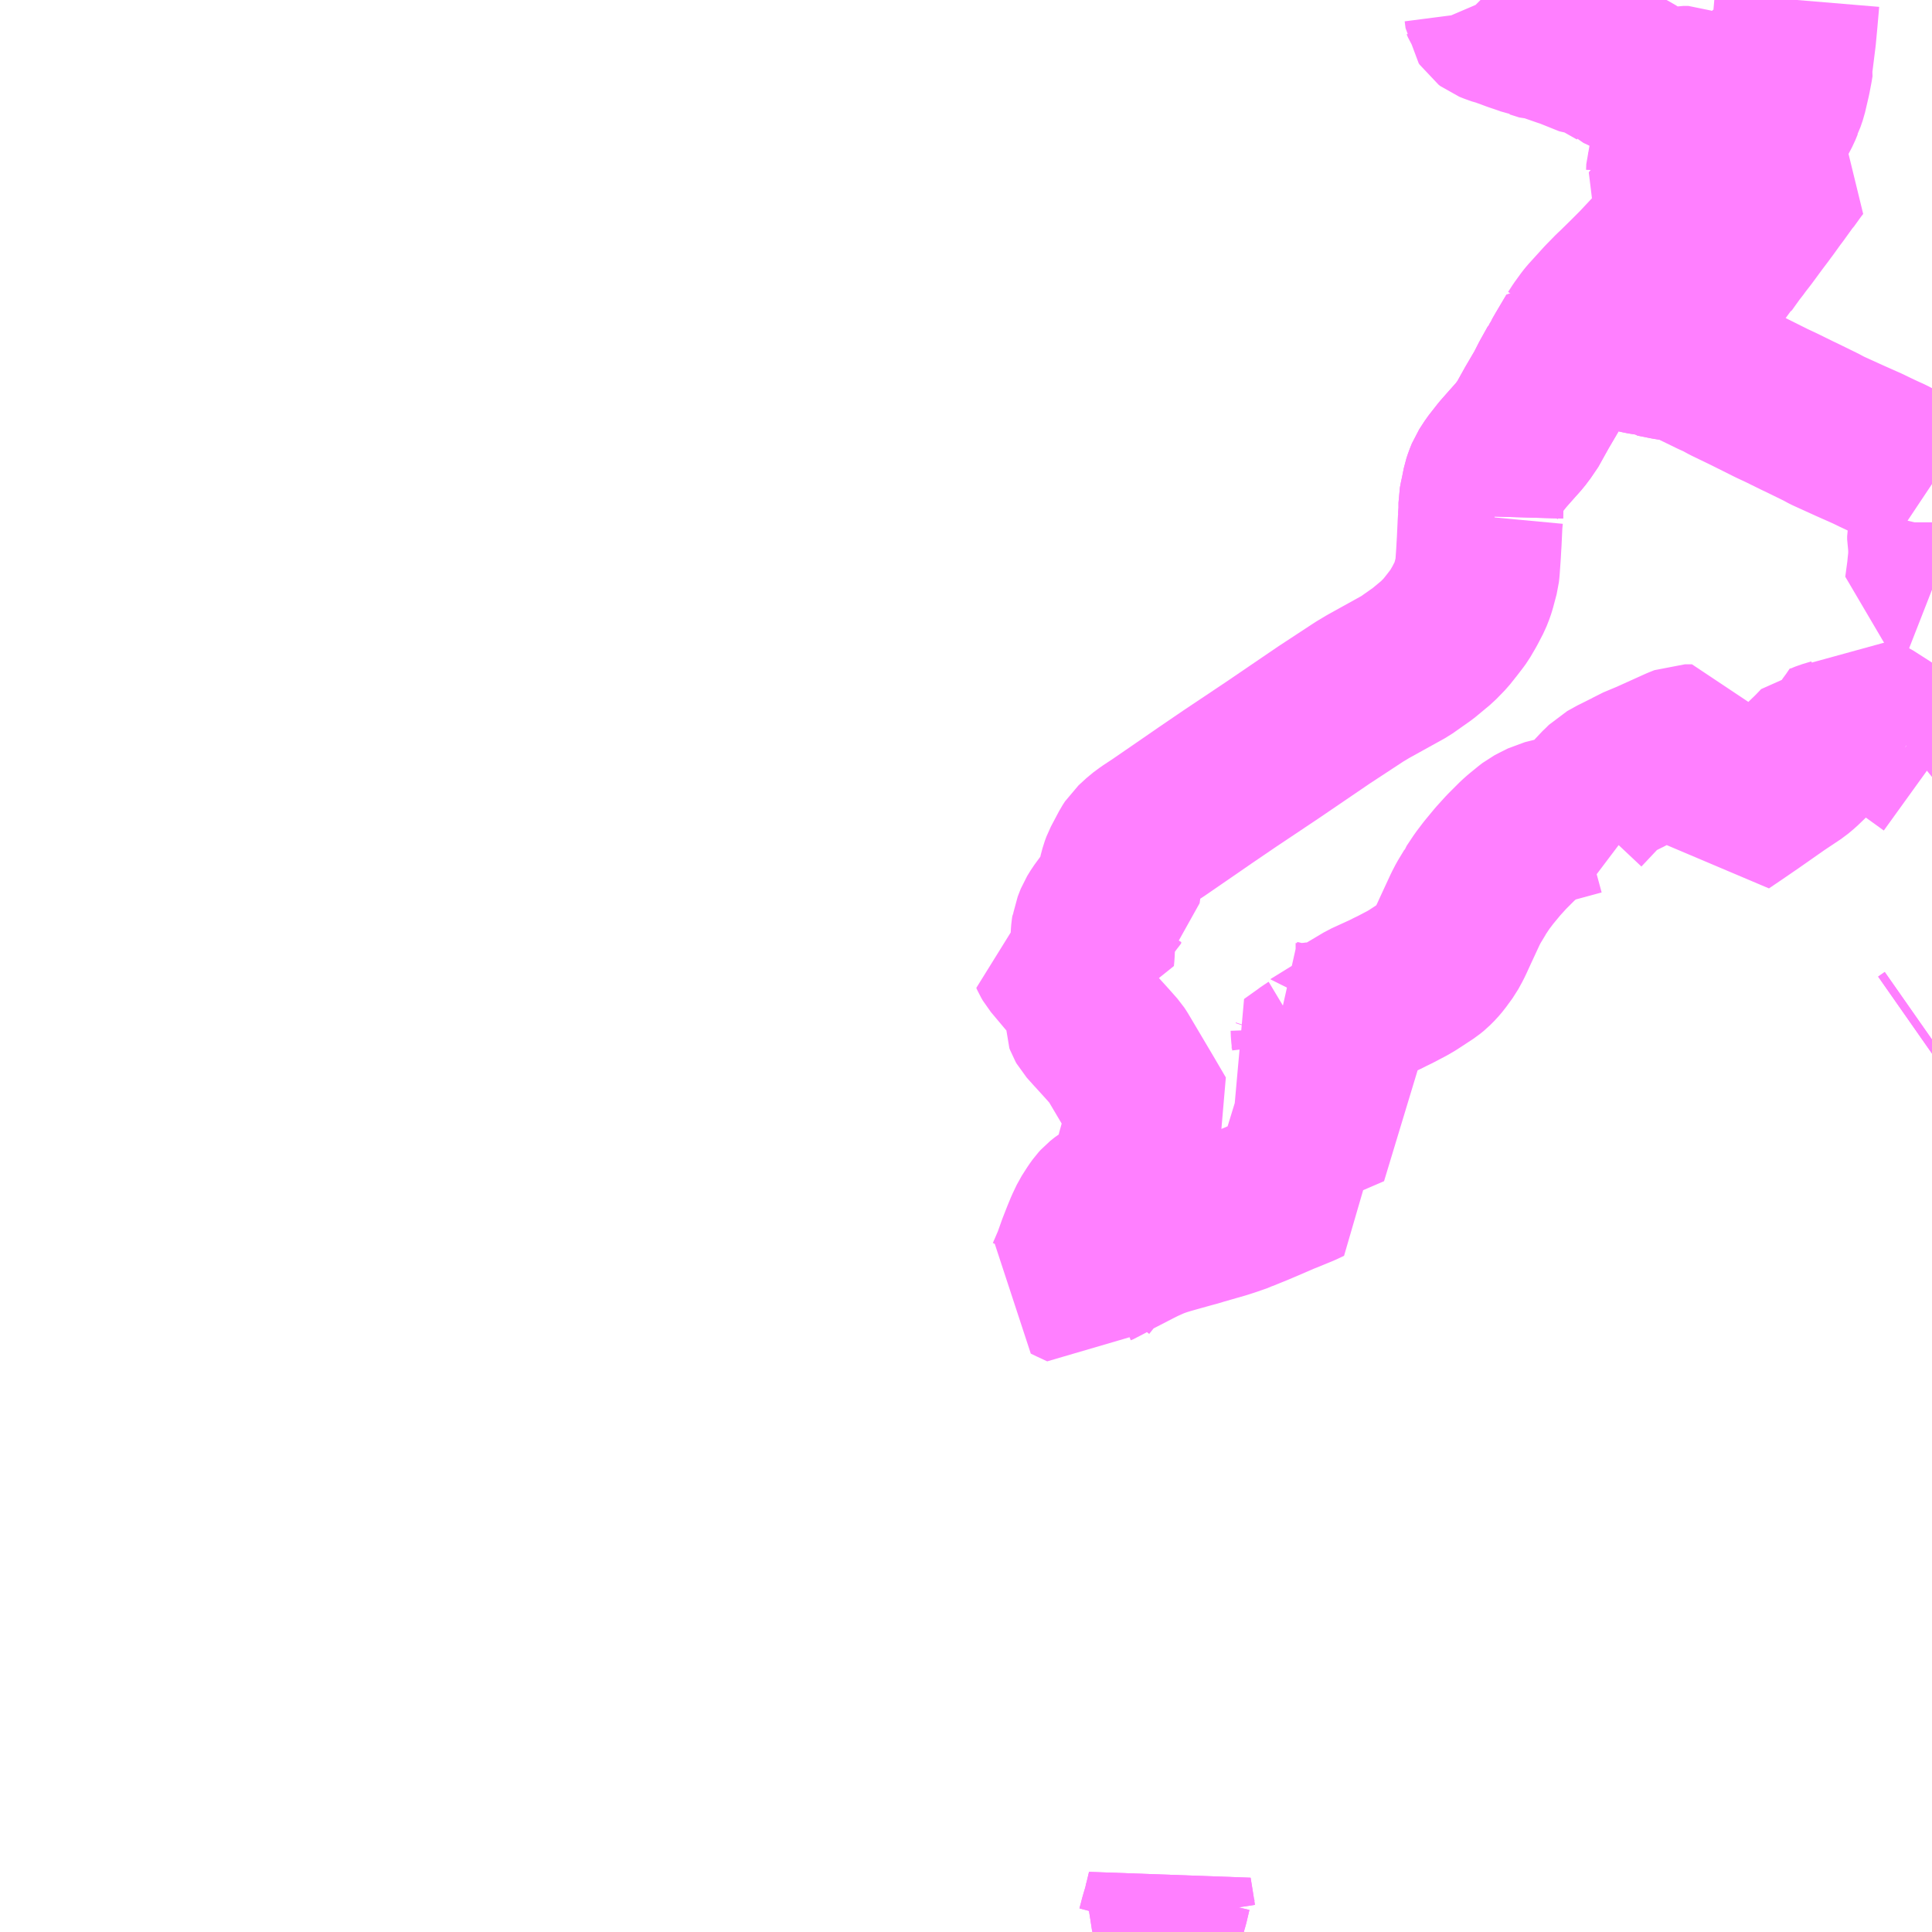 <?xml version="1.0" encoding="UTF-8"?>
<svg  xmlns="http://www.w3.org/2000/svg" xmlns:xlink="http://www.w3.org/1999/xlink" xmlns:go="http://purl.org/svgmap/profile" property="N07_001,N07_002,N07_003,N07_004,N07_005,N07_006,N07_007" viewBox="13965.82 -3629.883 8.789 8.789" go:dataArea="13965.8203125 -3629.8828125 8.7890625 8.7890625" >
<globalCoordinateSystem srsName="http://purl.org/crs/84" transform="matrix(100.0,0.0,0.0,-100.0,0.0,0.0)" />
<defs>
 <g id="p0" >
  <circle cx="0.0" cy="0.0" r="3" stroke="green" stroke-width="0.75" vector-effect="non-scaling-stroke" />
 </g>
</defs>
<g fill="none" fill-rule="evenodd" stroke="#FF00FF" stroke-width="0.75" opacity="0.5" vector-effect="non-scaling-stroke" stroke-linejoin="bevel" >
<path content="1,茨城急行自動車（株）,019,1.0,1.0,1.0," xlink:title="1" d="M13971.088,-3621.094L13971.093,-3621.105L13971.101,-3621.135L13971.105,-3621.151L13971.118,-3621.195L13971.119,-3621.203L13971.125,-3621.222L13971.139,-3621.281L13971.151,-3621.207L13971.158,-3621.161L13971.164,-3621.14L13971.173,-3621.114L13971.183,-3621.094"/>
<path content="3,古河市,西コース,3.5,3.5,3.5," xlink:title="3" d="M13971.183,-3621.094L13971.173,-3621.114L13971.164,-3621.14L13971.158,-3621.161L13971.151,-3621.207L13971.139,-3621.281L13971.125,-3621.222L13971.119,-3621.203L13971.118,-3621.195L13971.105,-3621.151L13971.101,-3621.135L13971.101,-3621.135L13971.093,-3621.105L13971.088,-3621.094"/>
<path content="3,小山市,おーバス寒川路線,4.0,4.0,4.0," xlink:title="3" d="M13972.618,-3627.526L13972.605,-3627.528L13972.596,-3627.529L13972.556,-3627.535L13972.557,-3627.569L13972.557,-3627.596L13972.56,-3627.612L13972.566,-3627.64L13972.574,-3627.68L13972.581,-3627.701L13972.591,-3627.726L13972.615,-3627.763L13972.655,-3627.814L13972.692,-3627.856L13972.733,-3627.902L13972.754,-3627.93L13972.763,-3627.941L13972.812,-3628.029L13972.856,-3628.104L13972.881,-3628.153L13972.915,-3628.214L13972.918,-3628.216L13972.932,-3628.243"/>
<path content="3,小山市,おーバス寒川路線,4.0,4.0,4.0," xlink:title="3" d="M13972.932,-3628.243L13972.913,-3628.25L13972.899,-3628.257L13972.881,-3628.267L13972.864,-3628.277L13972.846,-3628.285L13972.814,-3628.298"/>
<path content="3,小山市,おーバス寒川路線,4.0,4.0,4.0," xlink:title="3" d="M13972.932,-3628.243L13972.948,-3628.271L13972.996,-3628.352"/>
<path content="3,小山市,おーバス寒川路線,4.0,4.0,4.0," xlink:title="3" d="M13972.996,-3628.352L13973.007,-3628.348L13973.039,-3628.334L13973.089,-3628.321L13973.101,-3628.318L13973.113,-3628.315L13973.152,-3628.309L13973.19,-3628.302L13973.259,-3628.288L13973.272,-3628.285L13973.276,-3628.284L13973.301,-3628.279L13973.336,-3628.275L13973.343,-3628.269L13973.403,-3628.257L13973.428,-3628.253L13973.435,-3628.251L13973.469,-3628.247L13973.482,-3628.244L13973.493,-3628.239L13973.501,-3628.25L13973.533,-3628.295L13973.466,-3628.329L13973.423,-3628.351L13973.416,-3628.354L13973.425,-3628.363L13973.47,-3628.428L13973.489,-3628.453L13973.569,-3628.561L13973.605,-3628.61L13973.611,-3628.618L13973.62,-3628.629L13973.663,-3628.688L13973.667,-3628.69L13973.71,-3628.75L13973.715,-3628.756L13973.72,-3628.762L13973.733,-3628.78L13973.754,-3628.807L13973.761,-3628.816L13973.808,-3628.88L13973.839,-3628.921L13973.846,-3628.931L13973.856,-3628.944L13973.892,-3628.994L13973.902,-3629.007L13973.946,-3629.068L13973.95,-3629.072L13973.986,-3629.122L13974,-3629.14L13973.963,-3629.157L13973.813,-3629.232L13973.802,-3629.238L13973.84,-3629.278L13973.879,-3629.328L13973.879,-3629.329L13973.895,-3629.353L13973.913,-3629.387L13973.924,-3629.414L13973.925,-3629.415L13973.927,-3629.423L13973.929,-3629.427L13973.939,-3629.456L13973.956,-3629.529L13973.965,-3629.576L13973.968,-3629.595L13973.966,-3629.604L13973.98,-3629.716L13973.987,-3629.791L13973.993,-3629.859L13973.995,-3629.883"/>
<path content="3,小山市,おーバス寒川路線,4.0,4.0,4.0," xlink:title="3" d="M13972.996,-3628.352L13973.014,-3628.38L13973.043,-3628.42L13973.052,-3628.431L13973.121,-3628.507L13973.163,-3628.55L13973.176,-3628.562L13973.229,-3628.614L13973.276,-3628.661L13973.351,-3628.741L13973.359,-3628.75L13973.436,-3628.838L13973.369,-3628.905L13973.372,-3628.91L13973.419,-3628.944L13973.434,-3628.955L13973.461,-3628.973L13973.488,-3628.993L13973.46,-3629.009L13973.432,-3629.023L13973.381,-3629.044L13973.4,-3629.068L13973.406,-3629.086L13973.41,-3629.096L13973.411,-3629.122L13973.417,-3629.141L13973.441,-3629.187L13973.443,-3629.191L13973.45,-3629.209L13973.452,-3629.224L13973.458,-3629.245L13973.48,-3629.298L13973.498,-3629.335L13973.52,-3629.356L13973.534,-3629.371L13973.584,-3629.435L13973.587,-3629.441L13973.575,-3629.447L13973.515,-3629.476L13973.508,-3629.478L13973.501,-3629.481L13973.477,-3629.481L13973.383,-3629.464L13973.378,-3629.465L13973.312,-3629.497L13973.297,-3629.505L13973.268,-3629.526L13973.239,-3629.545L13973.201,-3629.564L13973.179,-3629.574L13973.178,-3629.575L13973.1,-3629.619L13973.063,-3629.636L13973.043,-3629.641L13973.007,-3629.649L13973.003,-3629.65L13972.975,-3629.666L13972.968,-3629.669L13972.957,-3629.673L13972.94,-3629.678L13972.937,-3629.679L13972.931,-3629.681L13972.859,-3629.706L13972.845,-3629.706L13972.801,-3629.72L13972.794,-3629.721L13972.787,-3629.724L13972.772,-3629.73L13972.74,-3629.741L13972.713,-3629.75L13972.673,-3629.765L13972.655,-3629.771L13972.653,-3629.771L13972.65,-3629.773L13972.641,-3629.775L13972.613,-3629.785L13972.598,-3629.791L13972.59,-3629.797L13972.586,-3629.803L13972.582,-3629.834L13972.575,-3629.852L13972.57,-3629.86L13972.564,-3629.874L13972.555,-3629.883"/>
<path content="3,小山市,おーバス生井路線,3.0,3.0,3.0," xlink:title="3" d="M13974.579,-3625.133L13974.609,-3625.154"/>
<path content="3,小山市,おーバス生井路線,3.0,3.0,3.0," xlink:title="3" d="M13971.791,-3625.221L13971.824,-3625.225L13971.849,-3625.226L13971.85,-3625.226L13971.874,-3625.23L13971.893,-3625.237L13971.914,-3625.248L13971.935,-3625.26L13971.936,-3625.262L13971.937,-3625.262L13971.955,-3625.272L13972.029,-3625.316L13972.034,-3625.319L13972.128,-3625.362L13972.139,-3625.368L13972.166,-3625.381L13972.206,-3625.402L13972.216,-3625.407L13972.242,-3625.422L13972.256,-3625.431L13972.317,-3625.471L13972.333,-3625.484L13972.352,-3625.503L13972.368,-3625.522L13972.398,-3625.563L13972.416,-3625.596L13972.426,-3625.617L13972.442,-3625.652L13972.487,-3625.749L13972.501,-3625.776L13972.53,-3625.824L13972.531,-3625.827L13972.563,-3625.875L13972.582,-3625.9L13972.591,-3625.912L13972.634,-3625.964L13972.673,-3626.007L13972.724,-3626.058L13972.742,-3626.074L13972.78,-3626.105L13972.793,-3626.115L13972.81,-3626.124L13972.848,-3626.143L13972.888,-3626.153L13972.89,-3626.153L13973.008,-3626.185L13973.011,-3626.185L13973.009,-3626.192L13973.014,-3626.198L13973.11,-3626.3L13973.117,-3626.306L13973.131,-3626.32L13973.178,-3626.346L13973.185,-3626.349L13973.223,-3626.368L13973.237,-3626.374L13973.248,-3626.381L13973.258,-3626.387L13973.325,-3626.415L13973.46,-3626.476L13973.485,-3626.486L13973.517,-3626.486L13973.542,-3626.426L13973.562,-3626.378L13973.569,-3626.363L13973.654,-3626.169L13973.657,-3626.152L13973.719,-3626.194L13973.77,-3626.229L13973.789,-3626.242L13973.909,-3626.326L13973.924,-3626.336L13973.987,-3626.378L13974.012,-3626.399L13974.065,-3626.45L13974.076,-3626.461L13974.101,-3626.487L13974.11,-3626.497L13974.113,-3626.497L13974.128,-3626.503L13974.168,-3626.515L13974.177,-3626.52L13974.193,-3626.53L13974.213,-3626.549L13974.22,-3626.556L13974.241,-3626.587L13974.249,-3626.597L13974.272,-3626.631L13974.321,-3626.608L13974.421,-3626.544L13974.43,-3626.538L13974.493,-3626.492"/>
<path content="3,小山市,おーバス生井路線,3.0,3.0,3.0," xlink:title="3" d="M13971.791,-3625.221L13971.793,-3625.208L13971.794,-3625.182L13971.798,-3625.147L13971.798,-3625.115L13971.798,-3625.113L13971.797,-3625.11L13971.793,-3625.104L13971.784,-3625.095L13971.779,-3625.092L13971.763,-3625.08L13971.697,-3625.033L13971.738,-3624.991L13971.753,-3624.969L13971.765,-3624.948L13971.877,-3624.994L13971.968,-3624.854L13971.645,-3624.715L13971.776,-3624.51L13971.761,-3624.503L13971.742,-3624.494L13971.674,-3624.466L13971.661,-3624.461L13971.656,-3624.459L13971.582,-3624.427L13971.53,-3624.405L13971.468,-3624.38L13971.462,-3624.377L13971.413,-3624.36L13971.382,-3624.35L13971.281,-3624.321L13971.258,-3624.314L13971.232,-3624.307L13971.171,-3624.29L13971.132,-3624.279L13971.106,-3624.271L13971.094,-3624.267L13971.066,-3624.257L13971.019,-3624.236L13970.987,-3624.22L13970.859,-3624.154L13970.832,-3624.137L13970.82,-3624.132L13970.805,-3624.111L13970.783,-3624.084L13970.755,-3624.049L13970.749,-3624.041L13970.742,-3624.03L13970.699,-3624.05L13970.672,-3624.063L13970.681,-3624.08L13970.709,-3624.145L13970.731,-3624.207L13970.751,-3624.258L13970.765,-3624.292L13970.784,-3624.332L13970.809,-3624.371L13970.822,-3624.389L13970.832,-3624.4L13970.852,-3624.416L13970.865,-3624.424L13970.894,-3624.436L13970.932,-3624.456L13970.941,-3624.462L13970.95,-3624.472L13970.963,-3624.494L13970.969,-3624.509L13970.983,-3624.558L13970.985,-3624.564L13970.995,-3624.611L13970.997,-3624.62L13971.001,-3624.632L13971.002,-3624.638L13971.005,-3624.652L13971.016,-3624.684L13971.027,-3624.715L13971.034,-3624.731L13971.062,-3624.779L13971.073,-3624.792L13971.015,-3624.891L13970.903,-3625.08L13970.895,-3625.092L13970.856,-3625.136L13970.807,-3625.19L13970.804,-3625.193L13970.77,-3625.231L13970.766,-3625.238L13970.763,-3625.246L13970.764,-3625.284L13970.767,-3625.316L13970.769,-3625.323L13970.771,-3625.359L13970.774,-3625.386L13970.738,-3625.398L13970.733,-3625.4L13970.725,-3625.403L13970.712,-3625.407L13970.678,-3625.445L13970.615,-3625.52L13970.608,-3625.532L13970.604,-3625.541L13970.628,-3625.542L13970.643,-3625.544L13970.663,-3625.55L13970.691,-3625.539L13970.722,-3625.532L13970.787,-3625.524L13970.789,-3625.545L13970.791,-3625.596L13970.793,-3625.634L13970.794,-3625.646L13970.796,-3625.659L13970.799,-3625.664L13970.8,-3625.67L13970.808,-3625.691L13970.812,-3625.701L13970.828,-3625.727L13970.836,-3625.738L13970.839,-3625.742L13970.858,-3625.768L13970.864,-3625.775L13970.873,-3625.79L13970.885,-3625.805L13970.894,-3625.817L13970.906,-3625.827L13970.912,-3625.869L13970.917,-3625.898L13970.925,-3625.928L13970.932,-3625.947L13970.969,-3626.017L13970.98,-3626.034L13971.017,-3626.068L13971.044,-3626.088L13971.091,-3626.119L13971.245,-3626.225L13971.3,-3626.263L13971.413,-3626.34L13971.609,-3626.471L13971.844,-3626.631L13972.004,-3626.736L13972.044,-3626.76L13972.212,-3626.853L13972.293,-3626.91L13972.358,-3626.964L13972.396,-3627.003L13972.427,-3627.042L13972.45,-3627.072L13972.458,-3627.083L13972.458,-3627.083L13972.482,-3627.124L13972.507,-3627.172L13972.518,-3627.2L13972.523,-3627.216L13972.539,-3627.276L13972.541,-3627.294L13972.546,-3627.365L13972.548,-3627.401L13972.548,-3627.403L13972.549,-3627.416L13972.553,-3627.503L13972.556,-3627.535"/>
<path content="3,小山市,おーバス生井路線,3.0,3.0,3.0," xlink:title="3" d="M13971.639,-3625.232L13971.688,-3625.221L13971.714,-3625.218L13971.755,-3625.218L13971.791,-3625.221"/>
<path content="3,小山市,おーバス生井路線,3.0,3.0,3.0," xlink:title="3" d="M13974.493,-3626.492L13974.498,-3626.489L13974.609,-3626.409"/>
<path content="3,小山市,おーバス生井路線,3.0,3.0,3.0," xlink:title="3" d="M13972.618,-3627.526L13972.605,-3627.528L13972.596,-3627.529L13972.556,-3627.535"/>
<path content="3,小山市,おーバス生井路線,3.0,3.0,3.0," xlink:title="3" d="M13972.556,-3627.535L13972.557,-3627.569L13972.557,-3627.596L13972.56,-3627.612L13972.566,-3627.64L13972.574,-3627.68L13972.581,-3627.701L13972.591,-3627.726L13972.615,-3627.763L13972.655,-3627.814L13972.692,-3627.856L13972.733,-3627.902L13972.754,-3627.93L13972.763,-3627.941L13972.812,-3628.029L13972.856,-3628.104L13972.881,-3628.153L13972.915,-3628.214L13972.918,-3628.216L13972.932,-3628.243L13972.948,-3628.271L13972.996,-3628.352L13973.007,-3628.348L13973.039,-3628.334L13973.089,-3628.321L13973.101,-3628.318L13973.113,-3628.315L13973.152,-3628.309L13973.19,-3628.302L13973.259,-3628.288L13973.272,-3628.285L13973.276,-3628.284L13973.301,-3628.279L13973.336,-3628.275L13973.343,-3628.269L13973.403,-3628.257L13973.428,-3628.253L13973.435,-3628.251L13973.469,-3628.247L13973.482,-3628.244L13973.493,-3628.239L13973.616,-3628.179L13973.623,-3628.176L13973.647,-3628.165L13973.678,-3628.148L13973.775,-3628.101L13973.803,-3628.087L13973.879,-3628.049L13973.926,-3628.027L13973.997,-3627.992L13974.012,-3627.985L13974.11,-3627.937L13974.122,-3627.93L13974.136,-3627.923L13974.235,-3627.878L13974.316,-3627.842L13974.351,-3627.825L13974.387,-3627.808L13974.418,-3627.794L13974.522,-3627.739L13974.609,-3627.681"/>
<path content="3,小山市,おーバス生井路線,3.0,3.0,3.0," xlink:title="3" d="M13974.609,-3627.507L13974.609,-3627.507L13974.609,-3627.488L13974.604,-3627.467L13974.601,-3627.459L13974.598,-3627.443L13974.598,-3627.429L13974.602,-3627.408L13974.603,-3627.372L13974.602,-3627.341L13974.602,-3627.34L13974.598,-3627.303L13974.597,-3627.29L13974.586,-3627.209L13974.609,-3627.2M13974.609,-3626.603L13974.604,-3626.593L13974.589,-3626.576L13974.565,-3626.552L13974.554,-3626.542L13974.53,-3626.522L13974.519,-3626.513L13974.493,-3626.492"/>
<path content="3,小山市,おーバス間々田東西線,12.0,6.0,6.0," xlink:title="3" d="M13974.609,-3625.154L13974.579,-3625.133"/>
</g>
</svg>
